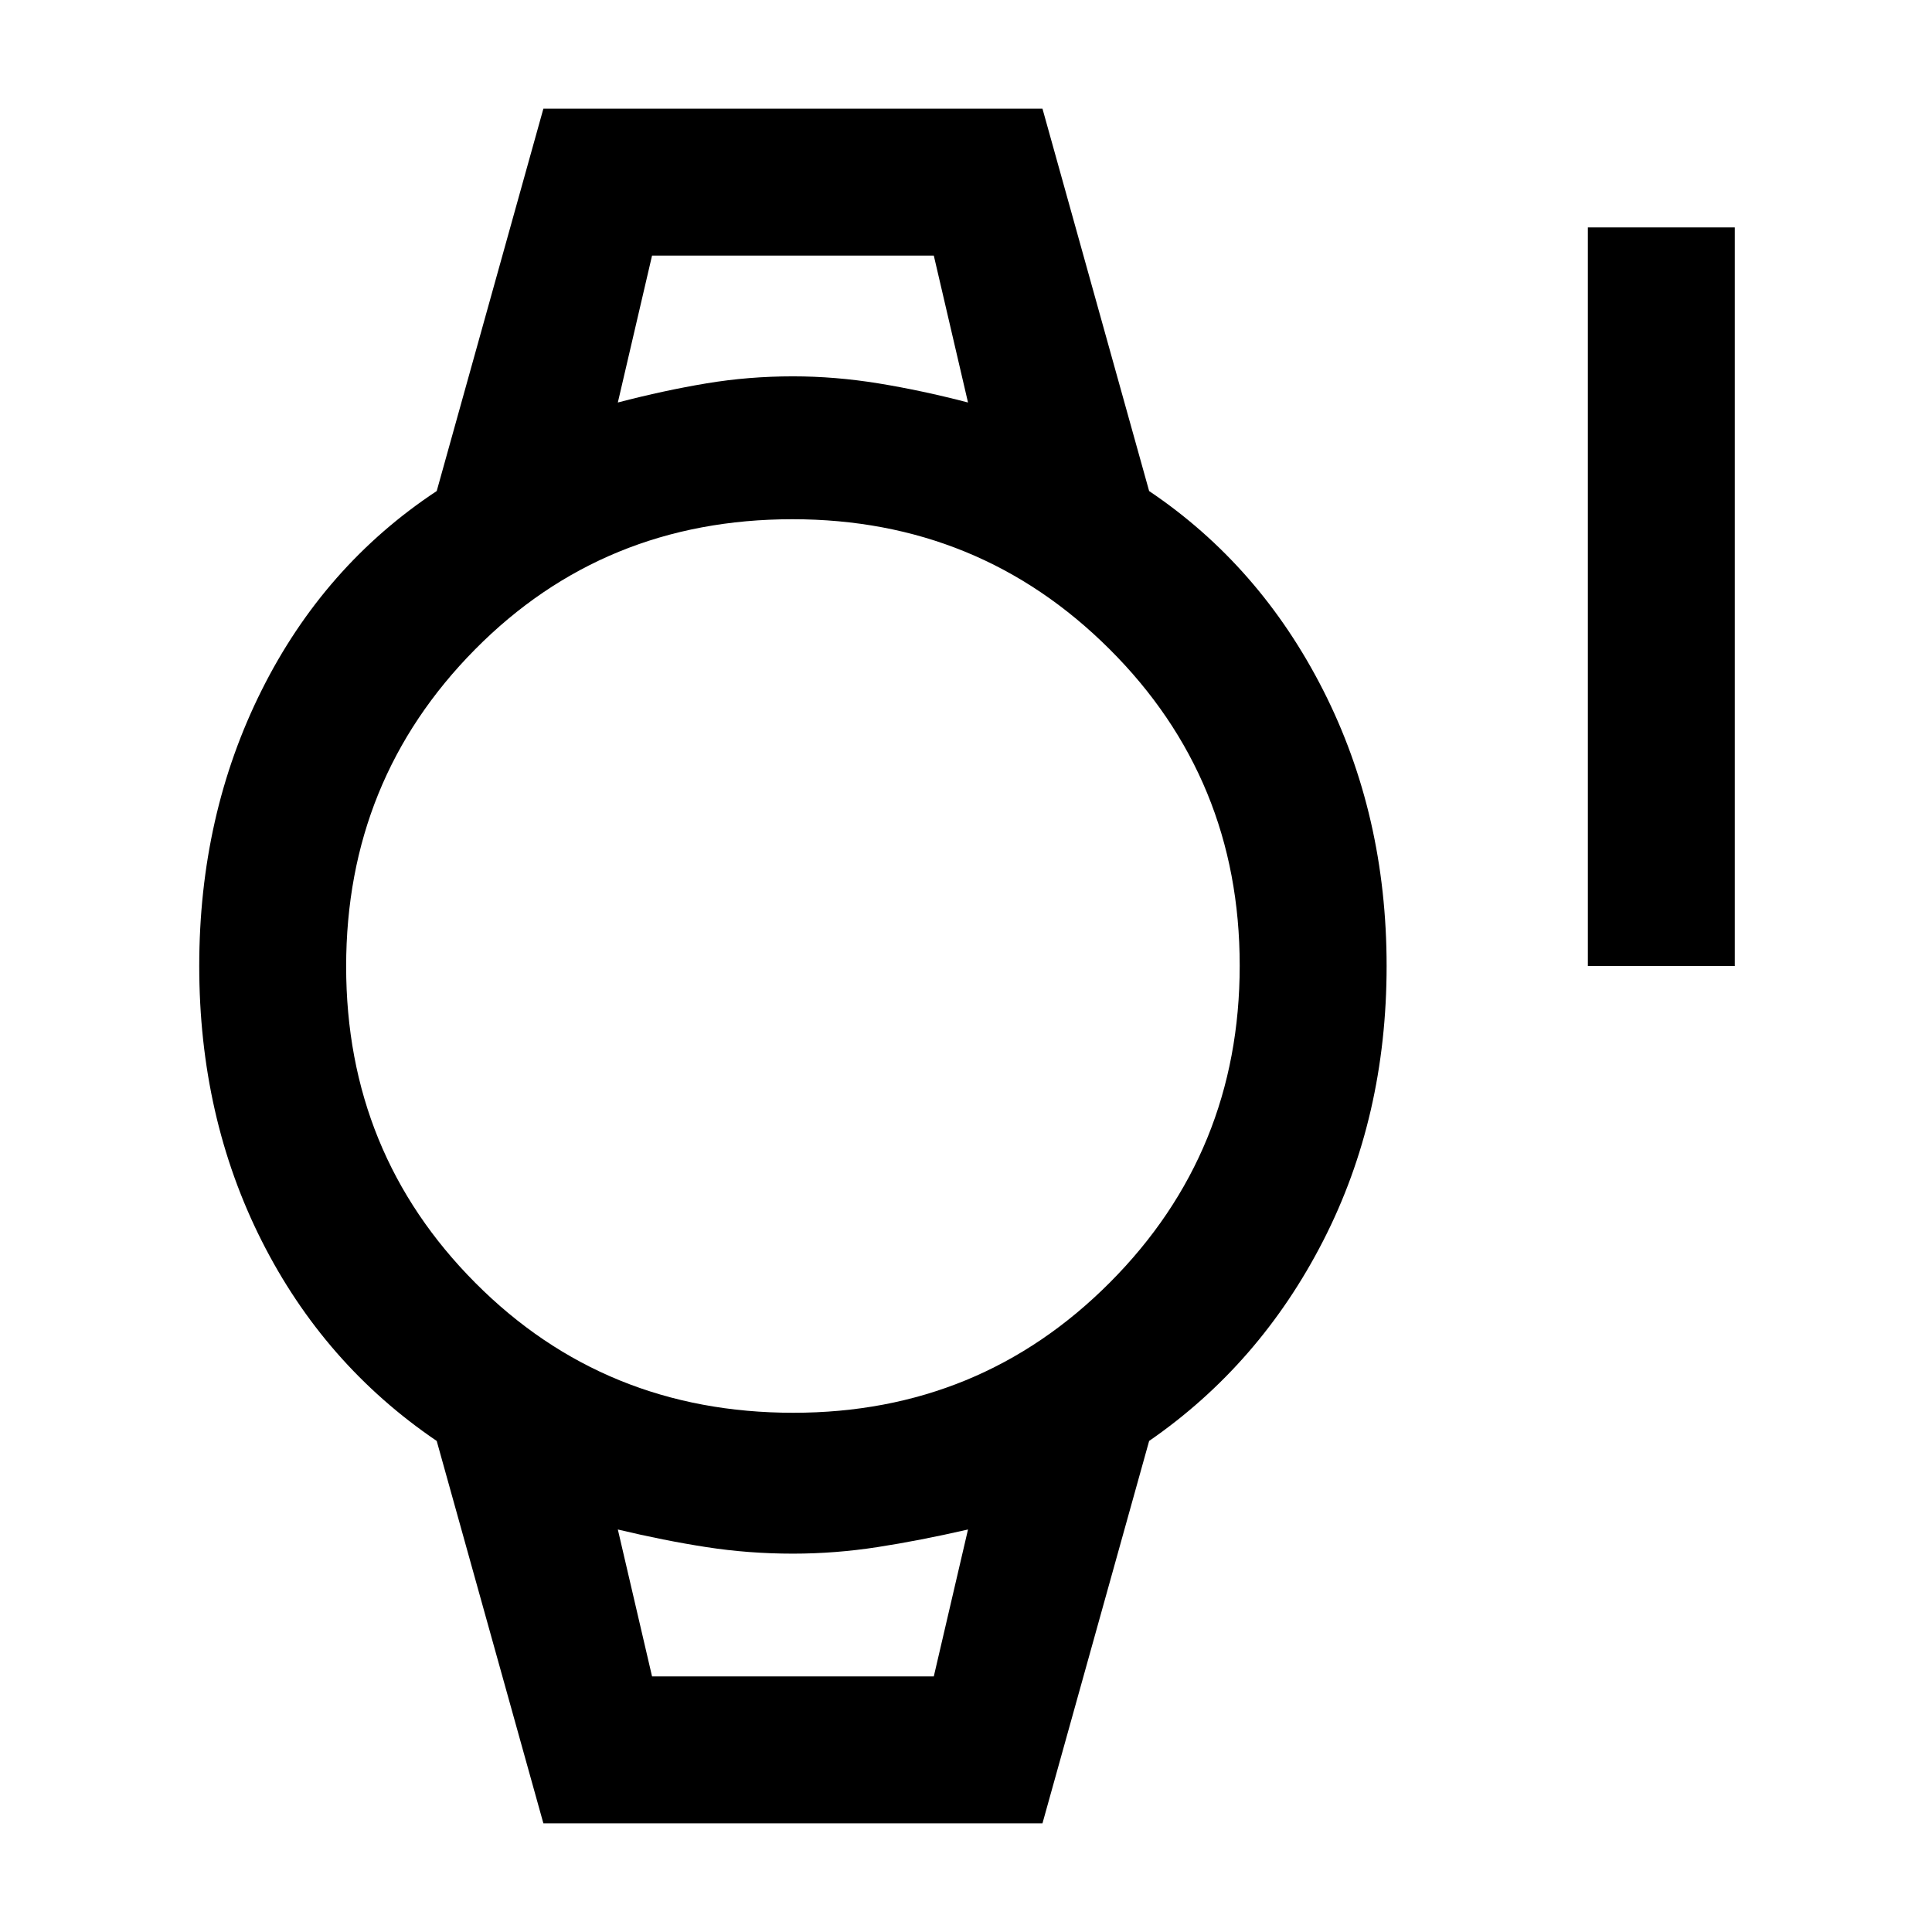 <svg xmlns="http://www.w3.org/2000/svg" height="48" viewBox="0 96 960 960" width="48"><path d="M789 576V209h73v367h-73Zm-519 426-53-190q-56-38-87-99.5T99 576q0-75 31-137t87-99l53-190h248l53 190q55 37 86.5 99T689 576q0 75-31.5 136.5T571 812l-53 190H270Zm124.24-204q92.76 0 157.26-64.74 64.5-64.741 64.5-157.5 0-92.76-64.74-157.26-64.741-64.5-157.5-64.5Q300 354 236 418.74q-64 64.741-64 157.5 0 92.76 64.24 157.26 64.241 64.5 158 64.5ZM307 296q23-6 44-9.5t43-3.5q21 0 42.5 3.5T481 296l-17-73H324l-17 73Zm17 633h140l17-73q-24 5.5-45 8.75T394 868q-22 0-43-3.25T307 856l17 73Zm-17-706h174-174Zm17 706h-17 174-157Z"/></svg>
